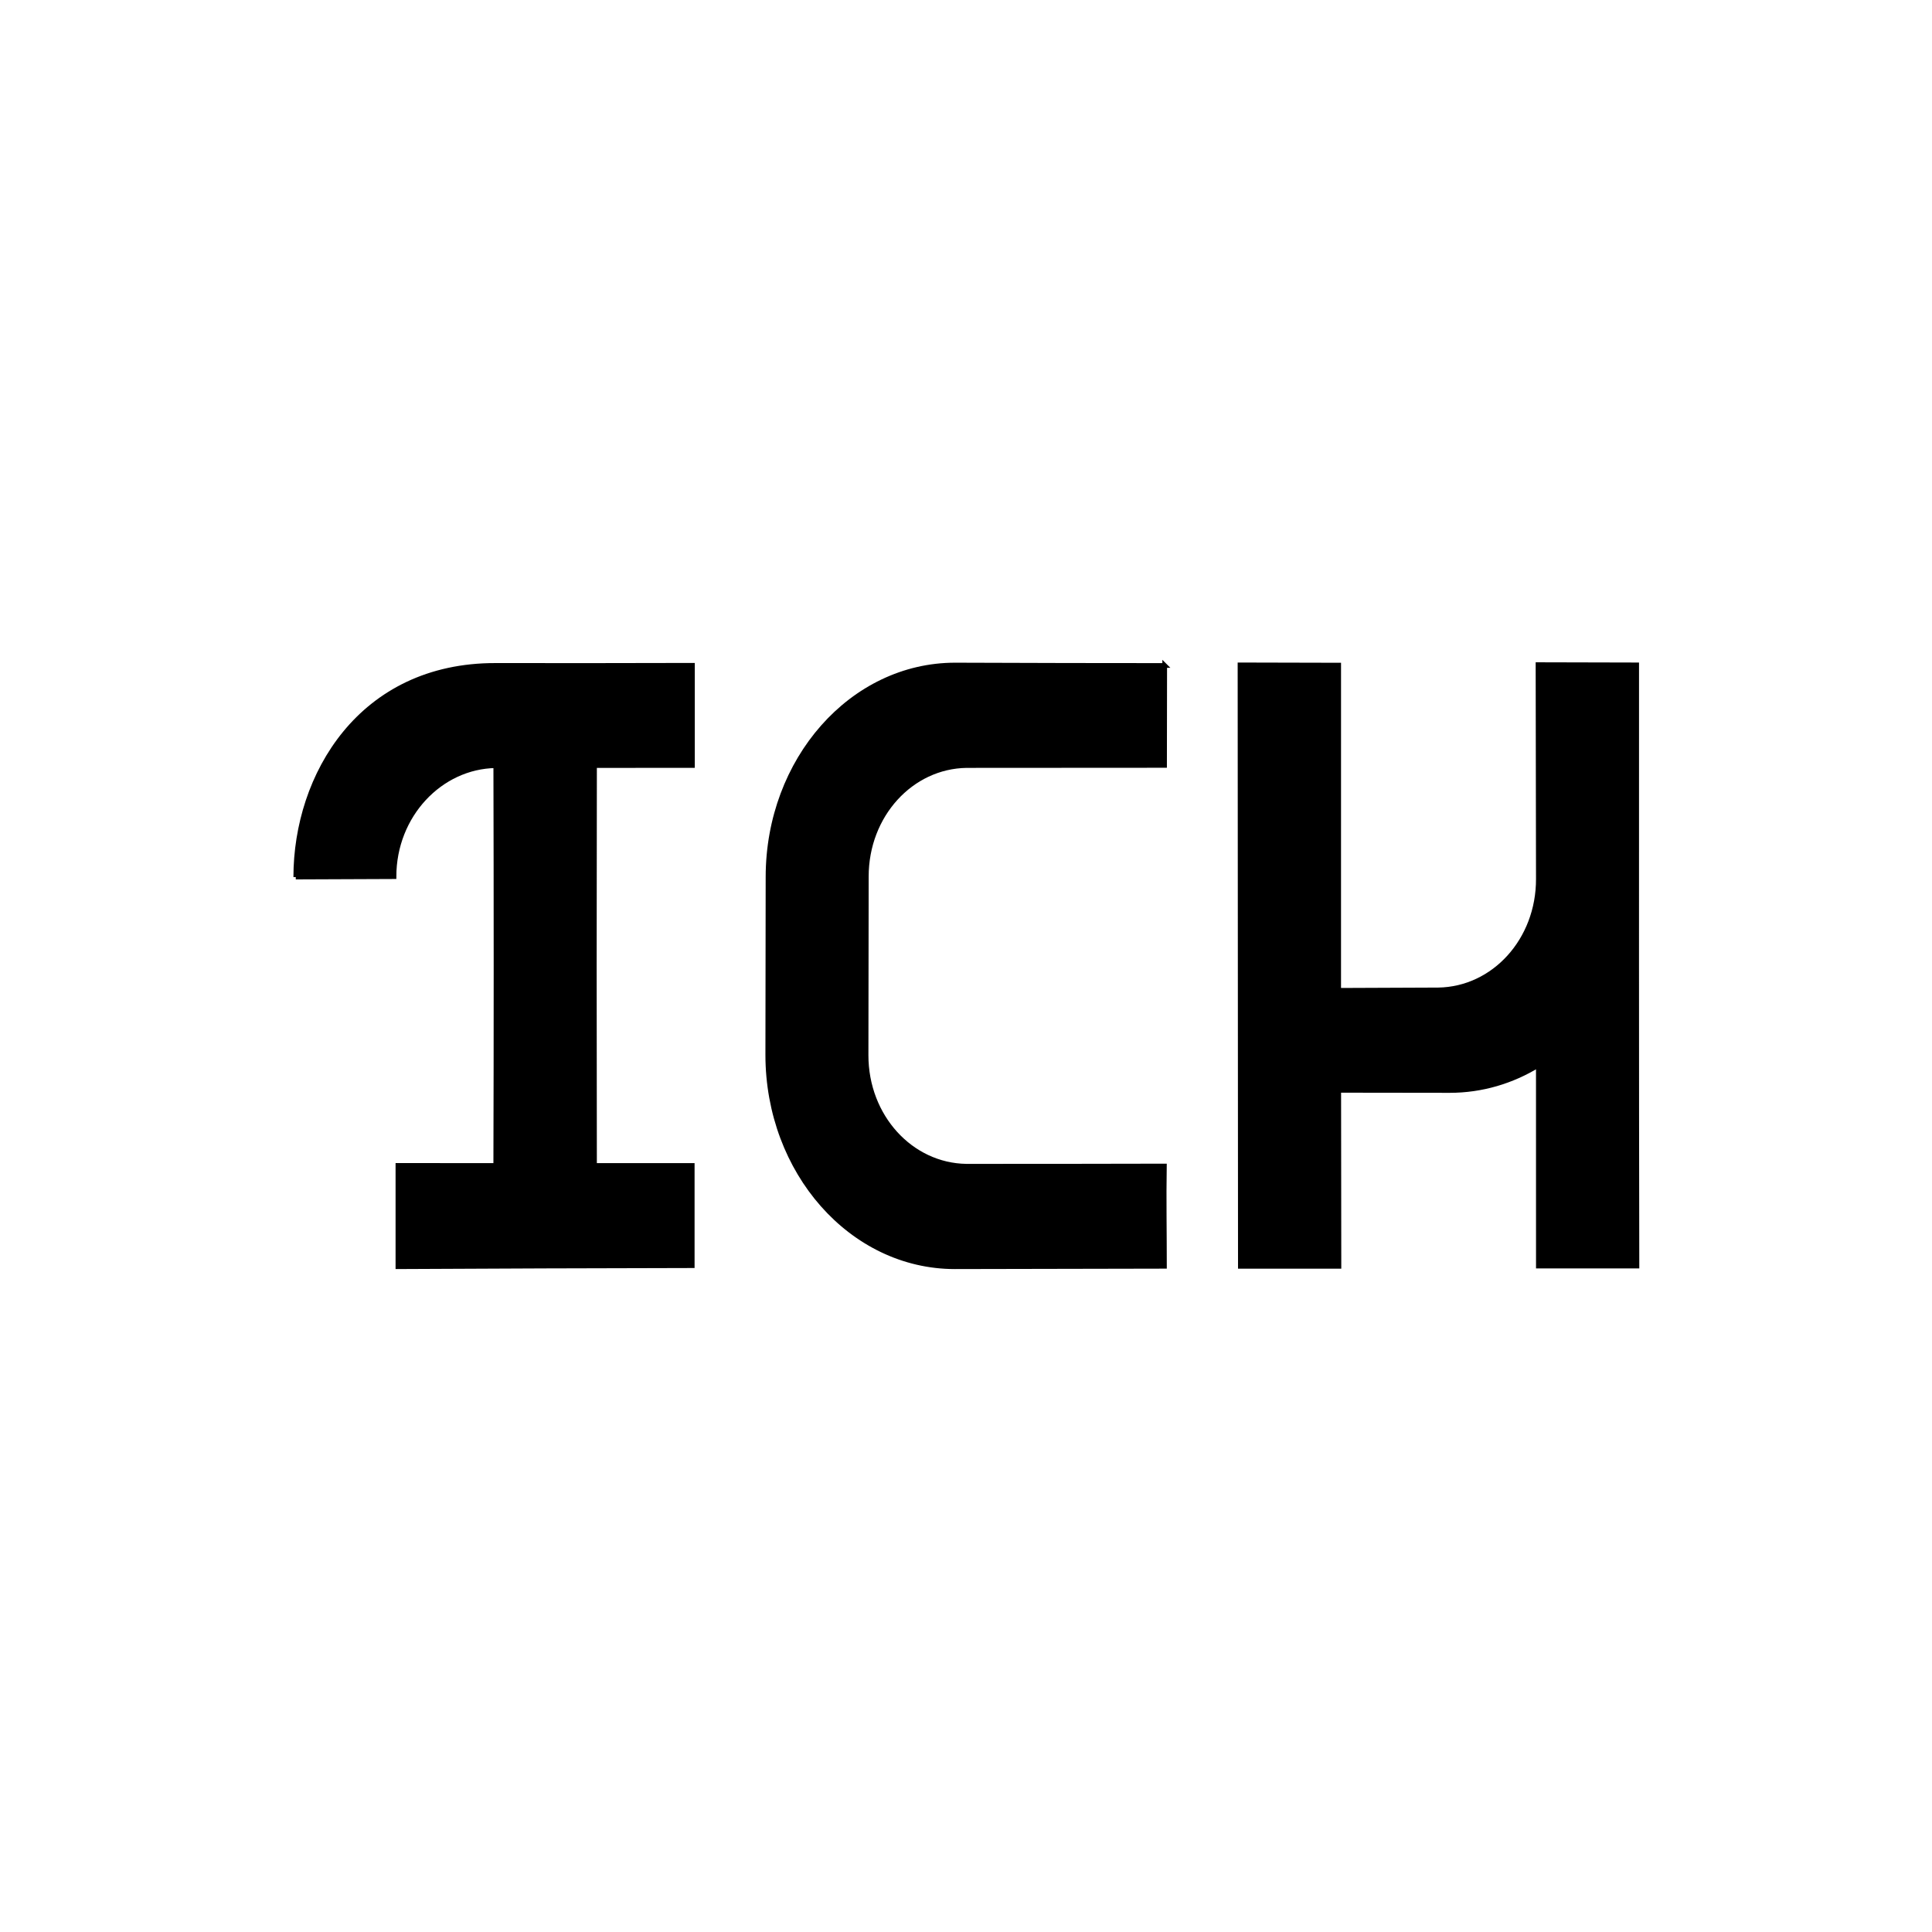 <?xml version="1.0" encoding="UTF-8" standalone="no"?>
<!-- Created with Inkscape (http://www.inkscape.org/) -->

<svg
   width="1080"
   height="1080"
   viewBox="0 0 1080 1080"
   version="1.1"
   id="SVGRoot"
   sodipodi:docname="icons.svg"
   inkscape:version="1.3.2 (091e20e, 2023-11-25, custom)"
   inkscape:export-filename="profile-de-mono-square.svg"
   inkscape:export-xdpi="96"
   inkscape:export-ydpi="96"
   xmlns:inkscape="http://www.inkscape.org/namespaces/inkscape"
   xmlns:sodipodi="http://sodipodi.sourceforge.net/DTD/sodipodi-0.dtd"
   xmlns="http://www.w3.org/2000/svg"
   xmlns:svg="http://www.w3.org/2000/svg">
  <sodipodi:namedview
     id="namedview923"
     pagecolor="#ffffff"
     bordercolor="#666666"
     borderopacity="1.0"
     inkscape:pageshadow="2"
     inkscape:pageopacity="0.0"
     inkscape:pagecheckerboard="0"
     inkscape:document-units="px"
     showgrid="true"
     inkscape:zoom="0.6349676"
     inkscape:cx="374.82227"
     inkscape:cy="547.27202"
     inkscape:window-width="1366"
     inkscape:window-height="705"
     inkscape:window-x="-8"
     inkscape:window-y="-8"
     inkscape:window-maximized="1"
     inkscape:current-layer="layer1"
     inkscape:showpageshadow="2"
     inkscape:deskcolor="#d1d1d1">
    <inkscape:grid
       type="xygrid"
       id="grid986"
       originx="0"
       originy="0"
       spacingy="1"
       spacingx="1"
       units="px"
       visible="true" />
  </sodipodi:namedview>
  <defs
     id="defs918" />
  <g
     inkscape:label="Capa 1"
     inkscape:groupmode="layer"
     id="layer1">
    <rect
       style="fill:#5fd38d;fill-opacity:0;stroke:none;stroke-width:29.125;stroke-linecap:round;stroke-linejoin:round"
       id="rect1055"
       width="48"
       height="48"
       x="0"
       y="0"
       ry="0" />
    <path
       id="path2-9"
       style="fill:#000000;fill-opacity:1;stroke:#000000;stroke-width:2.626;stroke-linecap:butt;stroke-linejoin:miter;stroke-dasharray:none;stroke-opacity:1"
       d="m 651.08,372 -55.031,-0.056 -62.127,-0.181 c -57.745,3.3e-4 -104.557,52.988 -104.591,118.451 l -0.144,99.44 c 0.034,65.463 46.846,118.451 104.591,118.451 l 117.157,-0.237 v -2.6e-4 c 0,-18.721 -0.344,-37.443 -0.042,-56.057 -36.896,0.111 -73.792,0.11 -110.688,0.117 -30.964,-0.435 -56.069,-27.682 -56.069,-62.051 l 0.144,-99.885 c 0,-34.369 25.106,-61.616 56.069,-62.051 l 110.642,-0.067 c 0.022,-18.648 0.051,-37.261 0.088,-55.874 z"
       sodipodi:nodetypes="cccccccsccccccc" />
    <path
       id="path10-9-6-4"
       style="fill:#000000;fill-opacity:1;stroke:#000000;stroke-width:2.628;stroke-linecap:round;stroke-opacity:1;paint-order:fill markers stroke"
       d="m 748.325,371.807 v -2.6e-4 l -55.15,-0.131 0.202,336.197 h 55.092 c -0.065,-32.757 -0.105,-65.514 -0.112,-98.371 l 62.044,0.081 c 17.944,-1.3e-4 34.832,-5.113 49.541,-14.138 l 0.018,112.296 h 55.092 c -0.224,-112.022 -0.144,-224.044 -0.144,-336.066 v -2.6e-4 l -55.15,-0.131 0.193,119.708 c 0.121,34.422 -25,61.685 -55.981,62.12 l -55.648,0.229 c -0.019,-60.439 0.006,-121.116 0.006,-181.794 z"
       sodipodi:nodetypes="ccccccccccccccccc" />
    <path
       id="path10-5-0"
       style="fill:#000000;fill-opacity:1;stroke:#000000;stroke-width:2.624;stroke-linecap:round;stroke-opacity:1;paint-order:fill markers stroke"
       d="m 165.335,490.277 54.906,-0.222 c 0,-34.342 25.959,-61.599 56.898,-62.033 0.193,74.584 0.208,149.168 -0.01,223.488 l -54.692,-0.042 v 56.629 c 54.841,-0.296 109.682,-0.479 164.524,-0.577 v -56.01 l -54.625,10e-4 c -0.155,-74.501 -0.138,-149.003 0.006,-223.553 l 54.734,-0.047 v -56.01 c -36.614,0.118 -73.228,0.107 -110.013,0.07 -75.471,-0.187 -111.695,61.506 -111.725,118.307 z"
       sodipodi:nodetypes="cccccccccccccc" />
  </g>
</svg>
